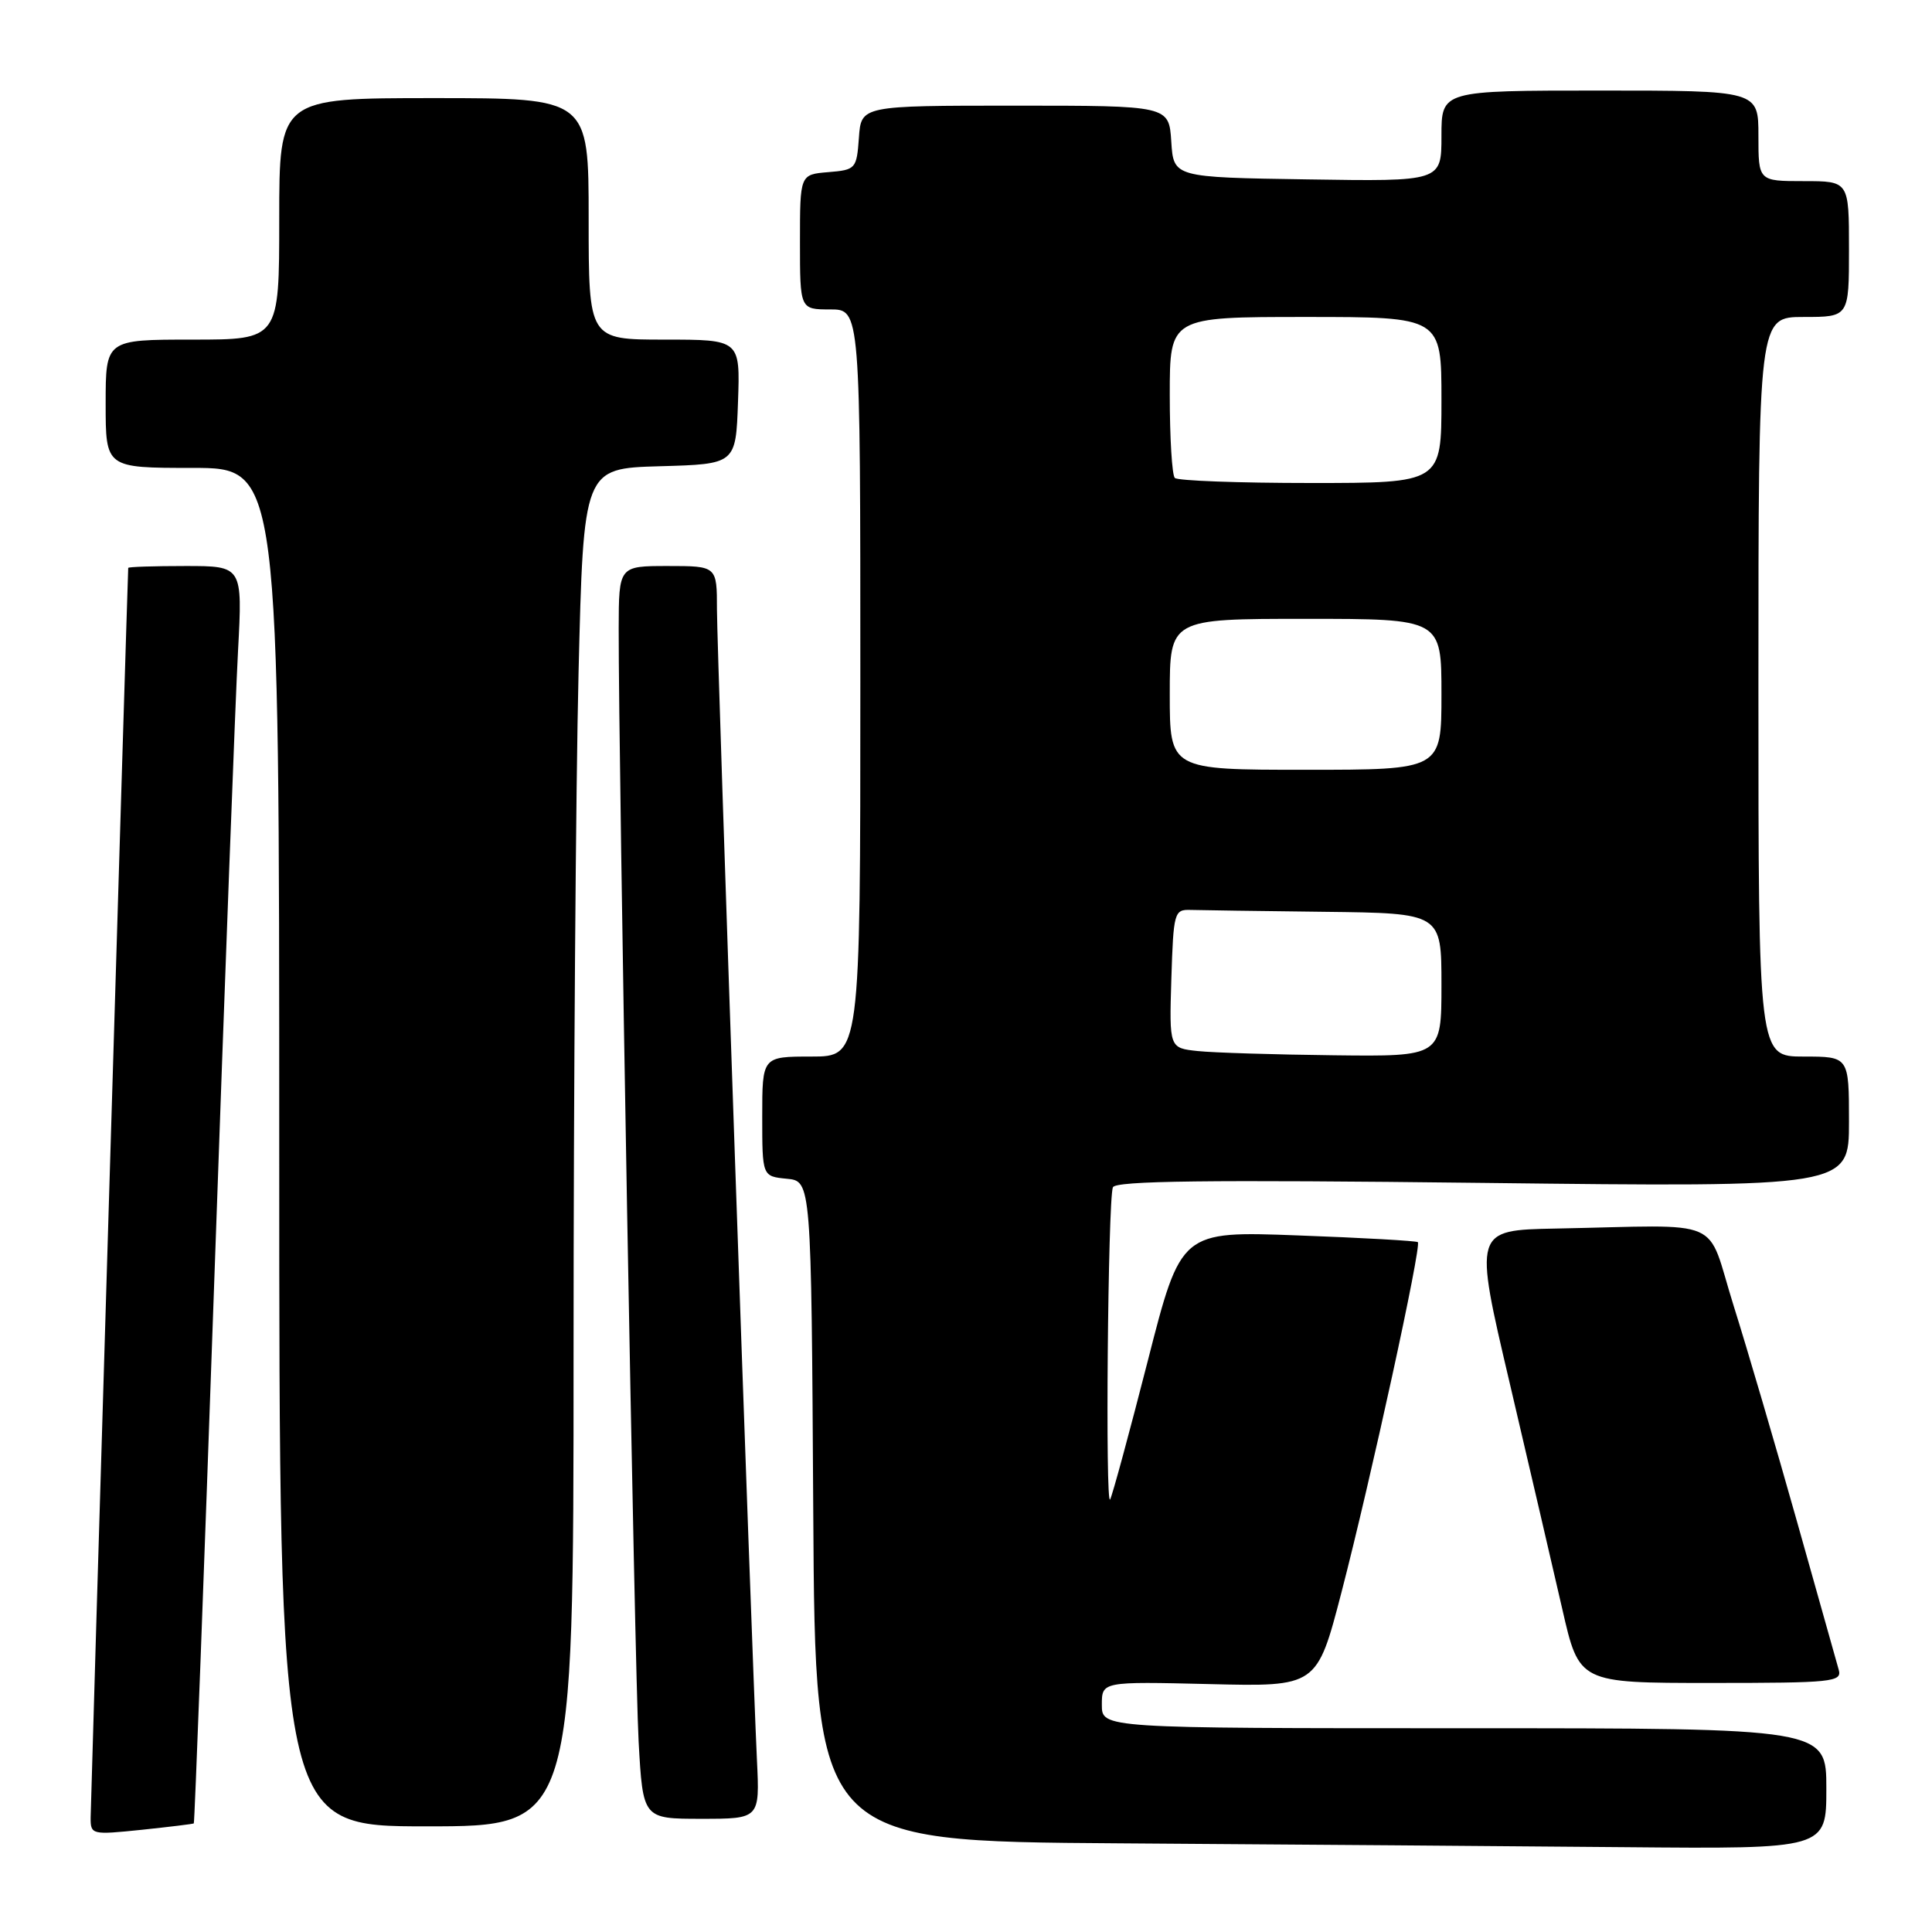 <?xml version="1.0" encoding="UTF-8" standalone="no"?>
<!DOCTYPE svg PUBLIC "-//W3C//DTD SVG 1.1//EN" "http://www.w3.org/Graphics/SVG/1.1/DTD/svg11.dtd" >
<svg xmlns="http://www.w3.org/2000/svg" xmlns:xlink="http://www.w3.org/1999/xlink" version="1.1" viewBox="0 0 256 256">
 <g >
 <path fill="currentColor"
d=" M 242.00 237.00 C 242.00 229.00 242.00 229.00 194.00 229.00 C 146.00 229.00 146.00 229.00 146.00 225.90 C 146.00 222.81 146.00 222.81 160.25 223.15 C 174.50 223.50 174.50 223.50 177.75 211.00 C 181.63 196.04 188.40 165.04 187.87 164.59 C 187.67 164.42 180.52 164.01 171.99 163.70 C 156.48 163.12 156.48 163.12 152.09 180.31 C 149.67 189.76 147.43 198.03 147.10 198.68 C 146.44 199.98 146.80 159.22 147.46 157.33 C 147.77 156.46 159.90 156.31 196.44 156.74 C 245.00 157.31 245.00 157.31 245.00 148.66 C 245.00 140.00 245.00 140.00 239.00 140.00 C 233.00 140.00 233.00 140.00 233.00 91.00 C 233.00 42.00 233.00 42.00 239.00 42.00 C 245.00 42.00 245.00 42.00 245.00 33.00 C 245.00 24.00 245.00 24.00 239.00 24.00 C 233.00 24.00 233.00 24.00 233.00 18.00 C 233.00 12.00 233.00 12.00 212.00 12.00 C 191.00 12.00 191.00 12.00 191.00 18.02 C 191.00 24.05 191.00 24.05 173.25 23.77 C 155.50 23.50 155.50 23.50 155.20 18.75 C 154.89 14.00 154.89 14.00 134.50 14.00 C 114.11 14.00 114.11 14.00 113.81 18.25 C 113.51 22.38 113.39 22.51 109.75 22.81 C 106.00 23.12 106.00 23.12 106.00 32.06 C 106.00 41.00 106.00 41.00 110.00 41.00 C 114.00 41.00 114.00 41.00 114.00 90.50 C 114.00 140.00 114.00 140.00 107.50 140.00 C 101.00 140.00 101.00 140.00 101.00 147.94 C 101.00 155.87 101.00 155.87 104.25 156.19 C 107.50 156.50 107.50 156.50 107.76 200.24 C 108.02 243.98 108.02 243.98 148.26 244.25 C 170.39 244.40 200.54 244.63 215.25 244.76 C 242.00 245.00 242.00 245.00 242.00 237.00 Z  M 25.68 241.61 C 25.79 241.53 27.01 209.07 28.40 169.48 C 29.79 129.89 31.20 92.44 31.54 86.25 C 32.14 75.00 32.14 75.00 24.57 75.00 C 20.41 75.00 16.99 75.11 16.99 75.25 C 16.87 77.71 12.02 239.19 12.01 240.83 C 12.00 243.11 12.15 243.14 18.75 242.46 C 22.46 242.07 25.58 241.69 25.68 241.61 Z  M 76.00 179.16 C 76.00 144.60 76.30 104.12 76.66 89.20 C 77.32 62.07 77.32 62.07 87.41 61.78 C 97.50 61.50 97.50 61.50 97.79 53.25 C 98.08 45.00 98.08 45.00 88.04 45.00 C 78.00 45.00 78.00 45.00 78.00 29.00 C 78.00 13.00 78.00 13.00 57.50 13.00 C 37.00 13.00 37.00 13.00 37.00 29.00 C 37.00 45.00 37.00 45.00 25.50 45.00 C 14.00 45.00 14.00 45.00 14.00 53.50 C 14.00 62.00 14.00 62.00 25.50 62.00 C 37.00 62.00 37.00 62.00 37.00 152.00 C 37.00 242.00 37.00 242.00 56.50 242.00 C 76.00 242.00 76.00 242.00 76.00 179.16 Z  M 100.30 233.25 C 99.56 217.49 95.00 86.30 95.00 80.75 C 95.00 75.00 95.00 75.00 88.50 75.00 C 82.00 75.00 82.00 75.00 81.98 83.25 C 81.95 101.31 84.09 221.15 84.62 230.75 C 85.19 241.00 85.19 241.00 92.93 241.00 C 100.67 241.00 100.67 241.00 100.30 233.25 Z  M 243.64 221.25 C 243.37 220.29 240.87 211.40 238.08 201.50 C 235.29 191.60 231.53 178.78 229.71 173.00 C 225.96 161.05 228.97 162.35 206.14 162.79 C 195.28 163.00 195.28 163.00 200.04 183.25 C 202.65 194.39 205.79 207.89 207.02 213.25 C 209.25 223.00 209.25 223.00 226.69 223.00 C 242.83 223.00 244.10 222.87 243.64 221.25 Z  M 158.71 139.27 C 154.93 138.87 154.93 138.87 155.21 129.69 C 155.49 120.89 155.59 120.50 157.75 120.57 C 158.99 120.61 166.97 120.72 175.50 120.82 C 191.00 121.00 191.00 121.00 191.00 130.50 C 191.00 140.00 191.00 140.00 176.75 139.83 C 168.91 139.74 160.80 139.49 158.71 139.27 Z  M 155.00 92.00 C 155.00 82.00 155.00 82.00 173.00 82.00 C 191.00 82.00 191.00 82.00 191.00 92.00 C 191.00 102.00 191.00 102.00 173.00 102.00 C 155.00 102.00 155.00 102.00 155.00 92.00 Z  M 155.67 63.33 C 155.30 62.97 155.00 58.02 155.00 52.33 C 155.00 42.00 155.00 42.00 173.00 42.00 C 191.00 42.00 191.00 42.00 191.00 53.00 C 191.00 64.00 191.00 64.00 173.67 64.00 C 164.13 64.00 156.03 63.70 155.67 63.33 Z "/>
</g>
</svg>